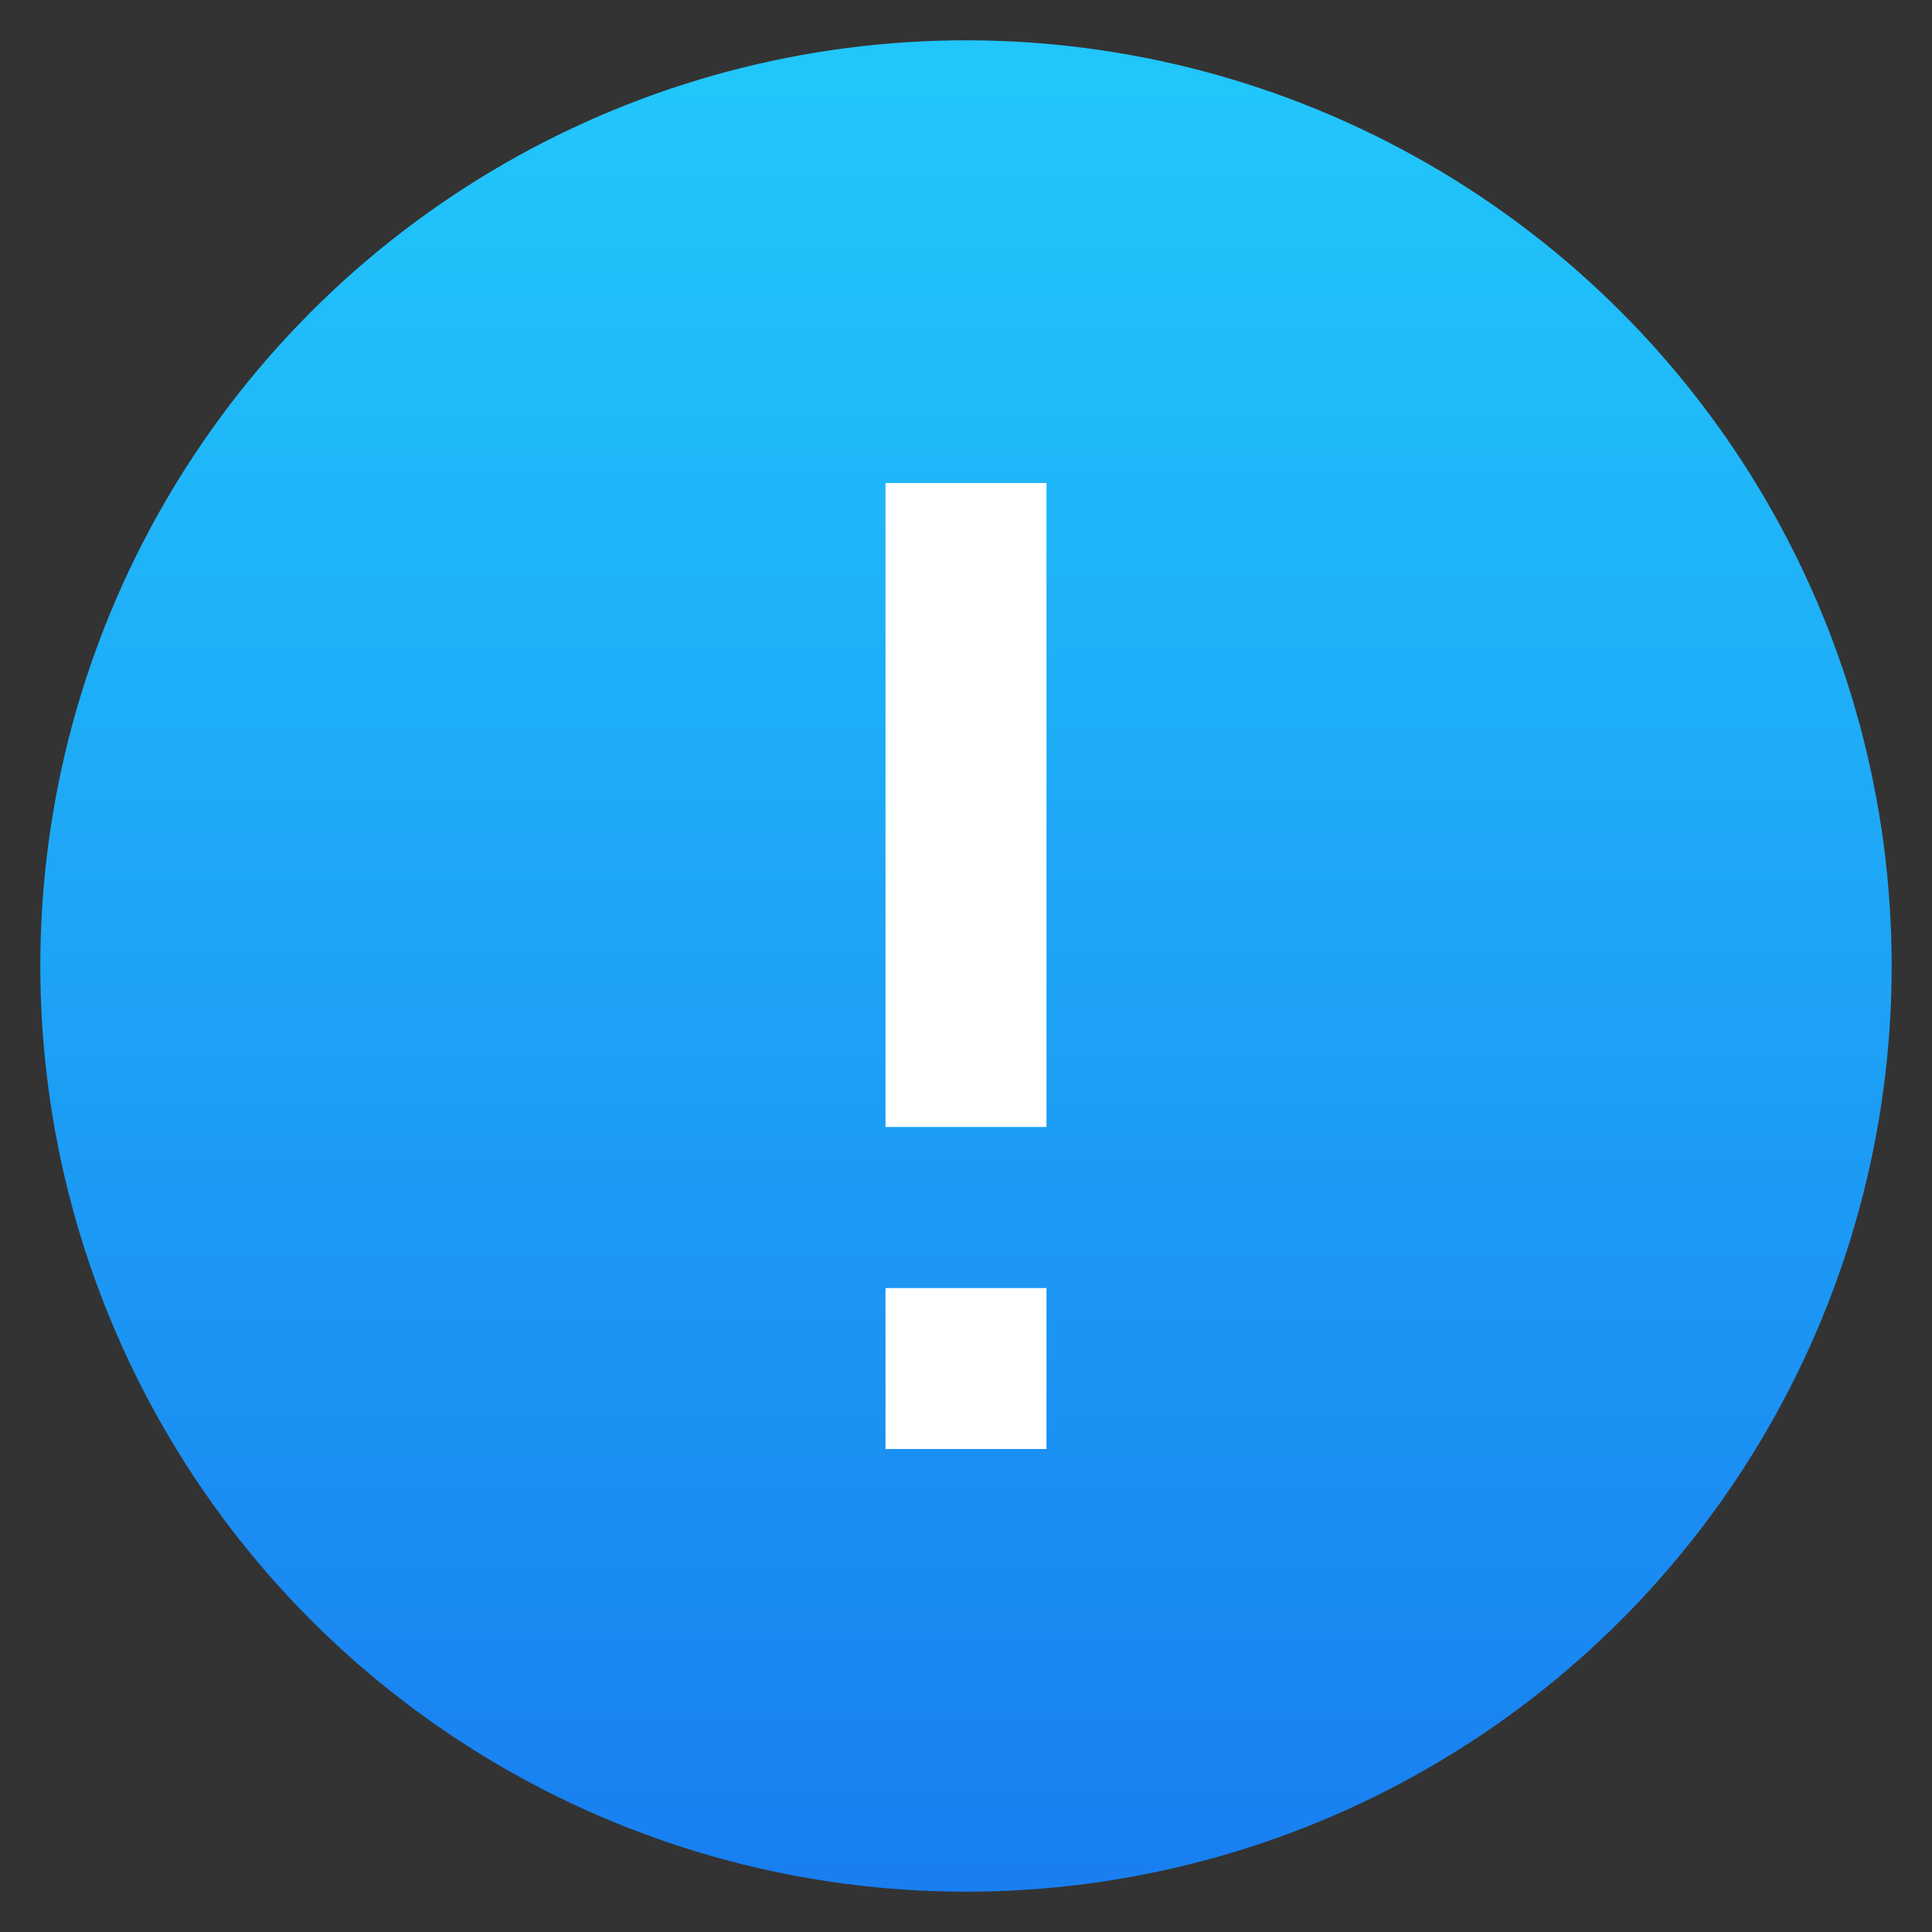 <?xml version="1.0" encoding="UTF-8"?>
<svg id="svg942" width="48" height="48" version="1.1" viewBox="0 0 12.7 12.7" xmlns="http://www.w3.org/2000/svg">
 <rect x="0" y="0" width="12.7" height="12.7" fill="#333333" stroke="none"/>
 <defs id="defs936">
  <linearGradient id="b" x1="399.994" x2="399.994" y1="545.139" y2="518.139" gradientTransform="matrix(.435 0 0 .435 -167.768 -224.808)" gradientUnits="userSpaceOnUse">
   <stop id="stop7" stop-color="#197ff1" offset="0"/>
   <stop id="stop9" stop-color="#21c6fb" offset="1"/>
  </linearGradient>
 </defs>
 <circle id="circle12" cx="6.35" cy="6.35" r="6.085" style="fill:url(#b);stroke-width:.565"/>
 <path id="rect830" d="m5.821 3.175h1.058v4.233h-1.058z" style="fill:#ffffff;paint-order:fill markers stroke"/>
 <path id="rect834" d="m5.821 8.467h1.058v1.058h-1.058z" style="fill:#ffffff;paint-order:fill markers stroke"/>
</svg>
